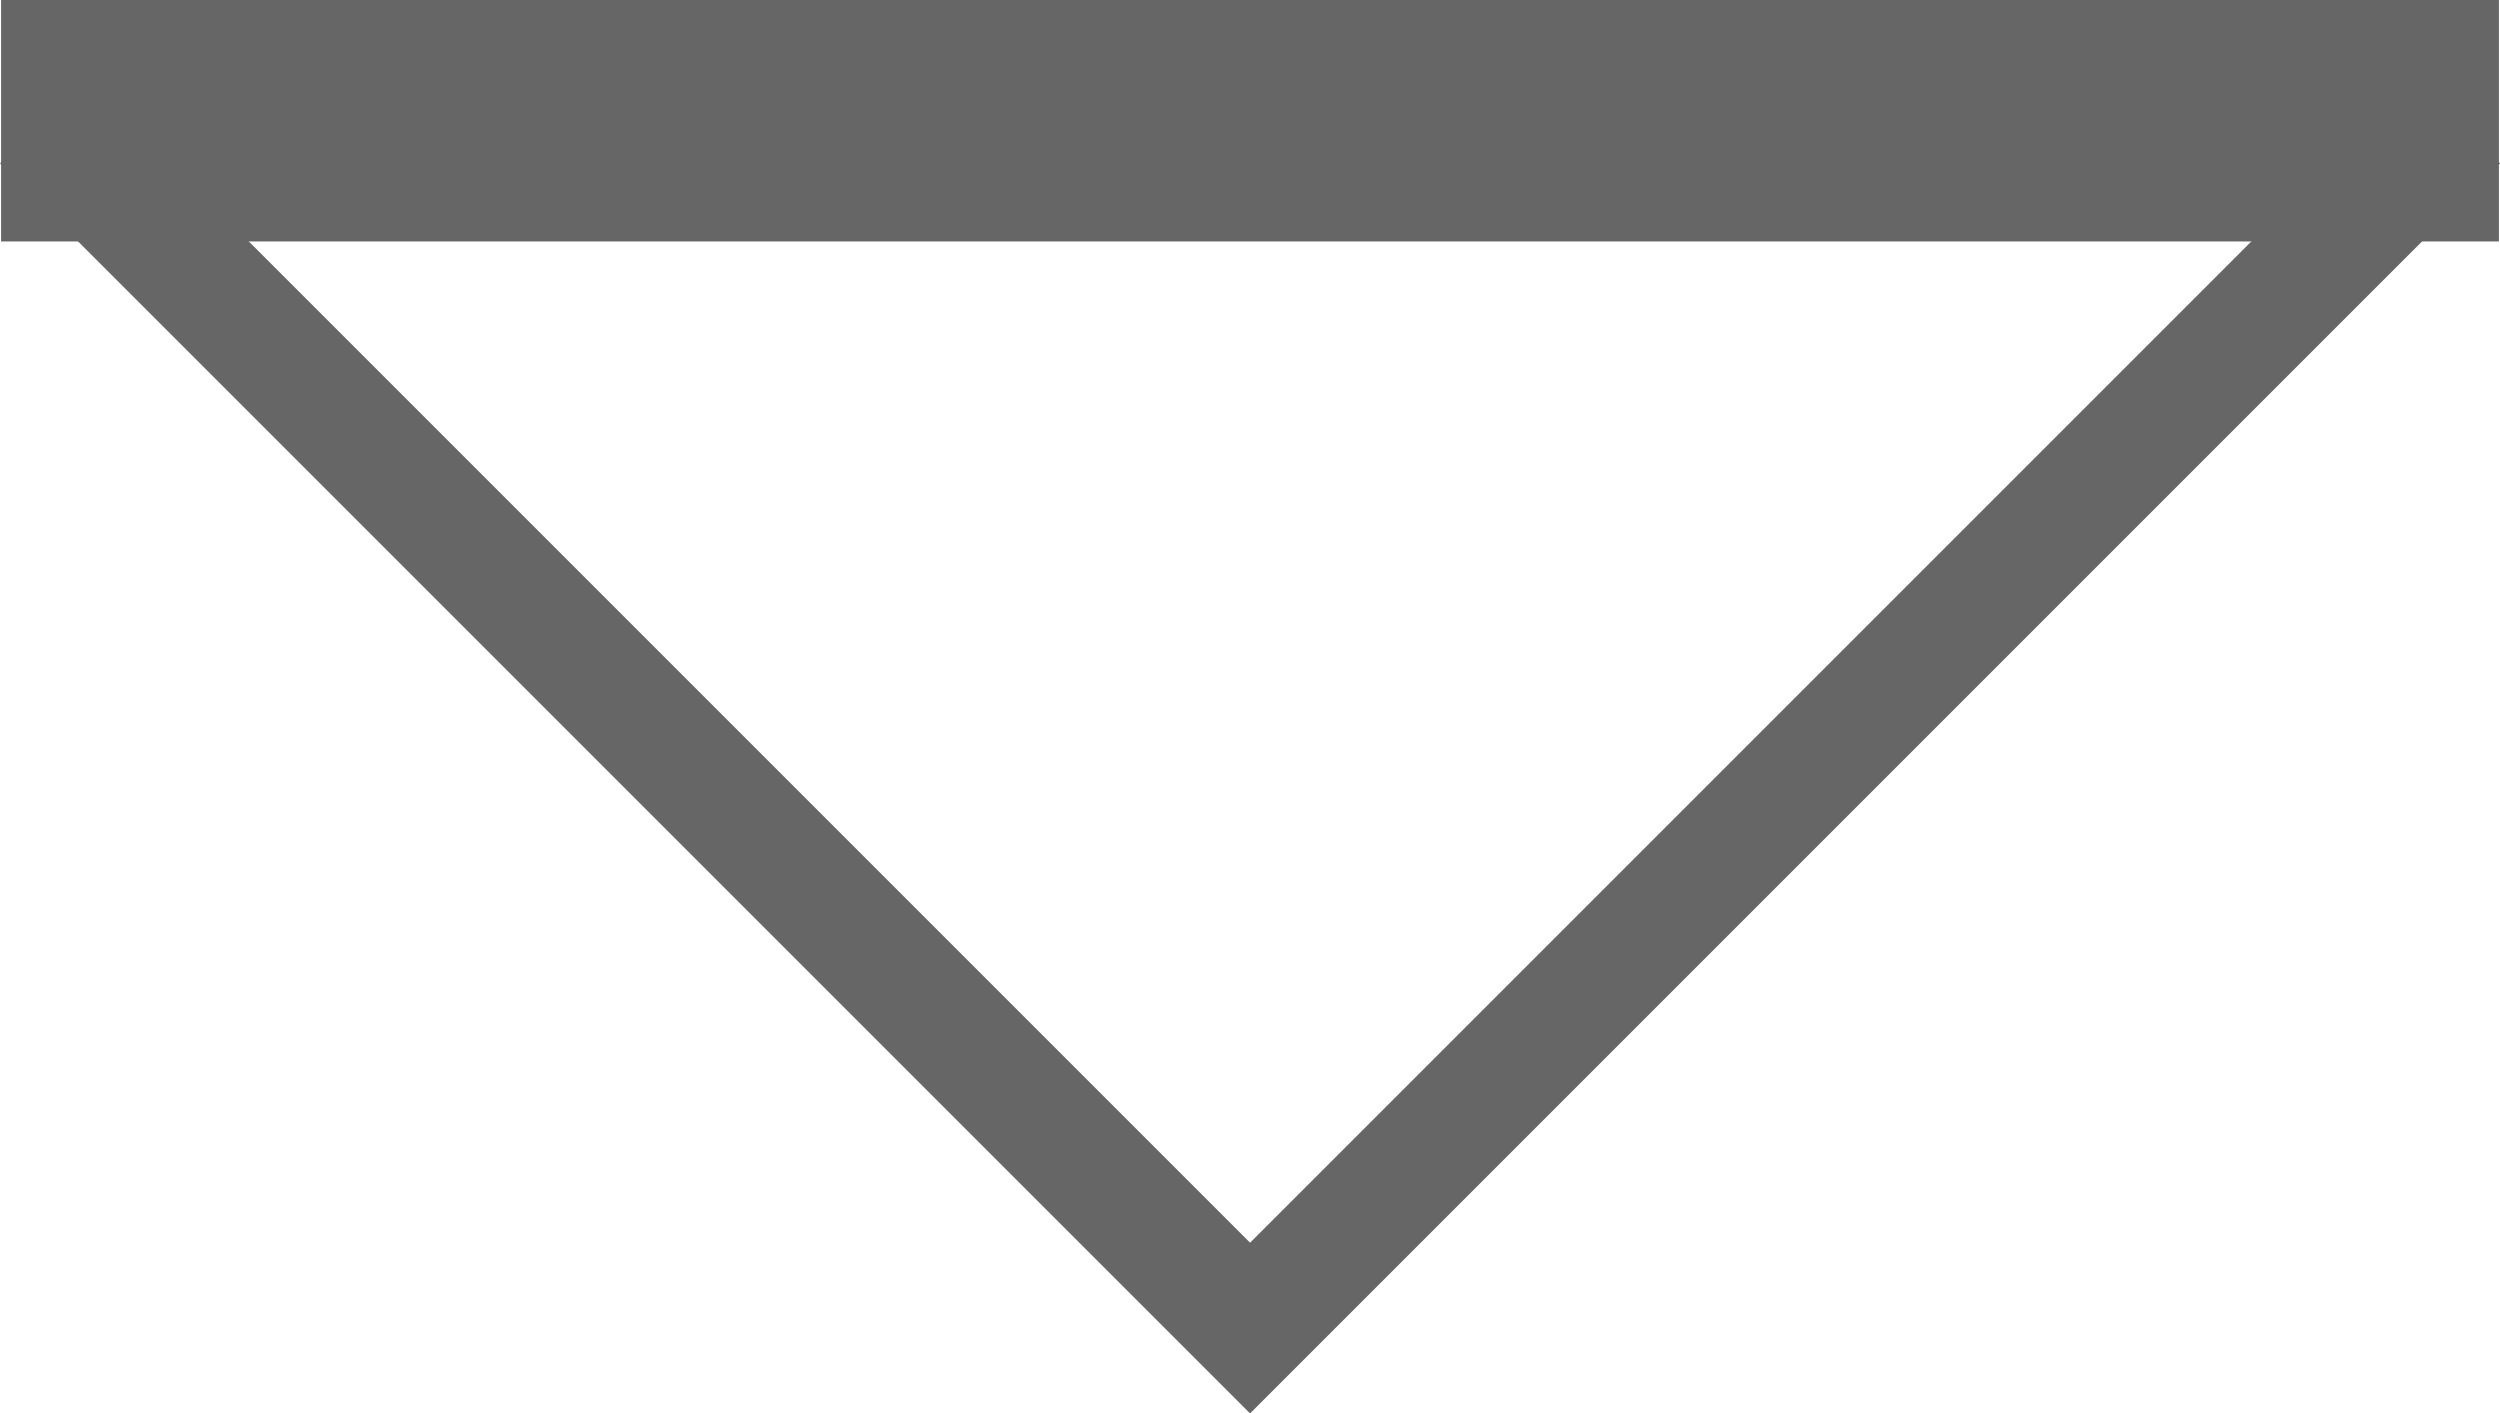 <svg xmlns="http://www.w3.org/2000/svg" width="20.707" height="11.707" viewBox="0 0 20.707 11.707">
    <defs>
        <style>
            .cls-1,.cls-2{fill:none;stroke:#666}.cls-2{stroke-width:2px}
        </style>
    </defs>
    <g id="sps_solo_icon_deflection_greyedout" transform="translate(13098.312 8539)">
        <g id="Group_2102" data-name="Group 2102" transform="translate(-679 102)">
            <path id="Path_735" d="M-11753-8640l10 10 10-10" class="cls-1" data-name="Path 735" transform="translate(-665.958)"/>
            <path id="Path_736" d="M-11778-8640h20.689" class="cls-2" data-name="Path 736" transform="translate(-641.303)"/>
        </g>
    </g>
</svg>
